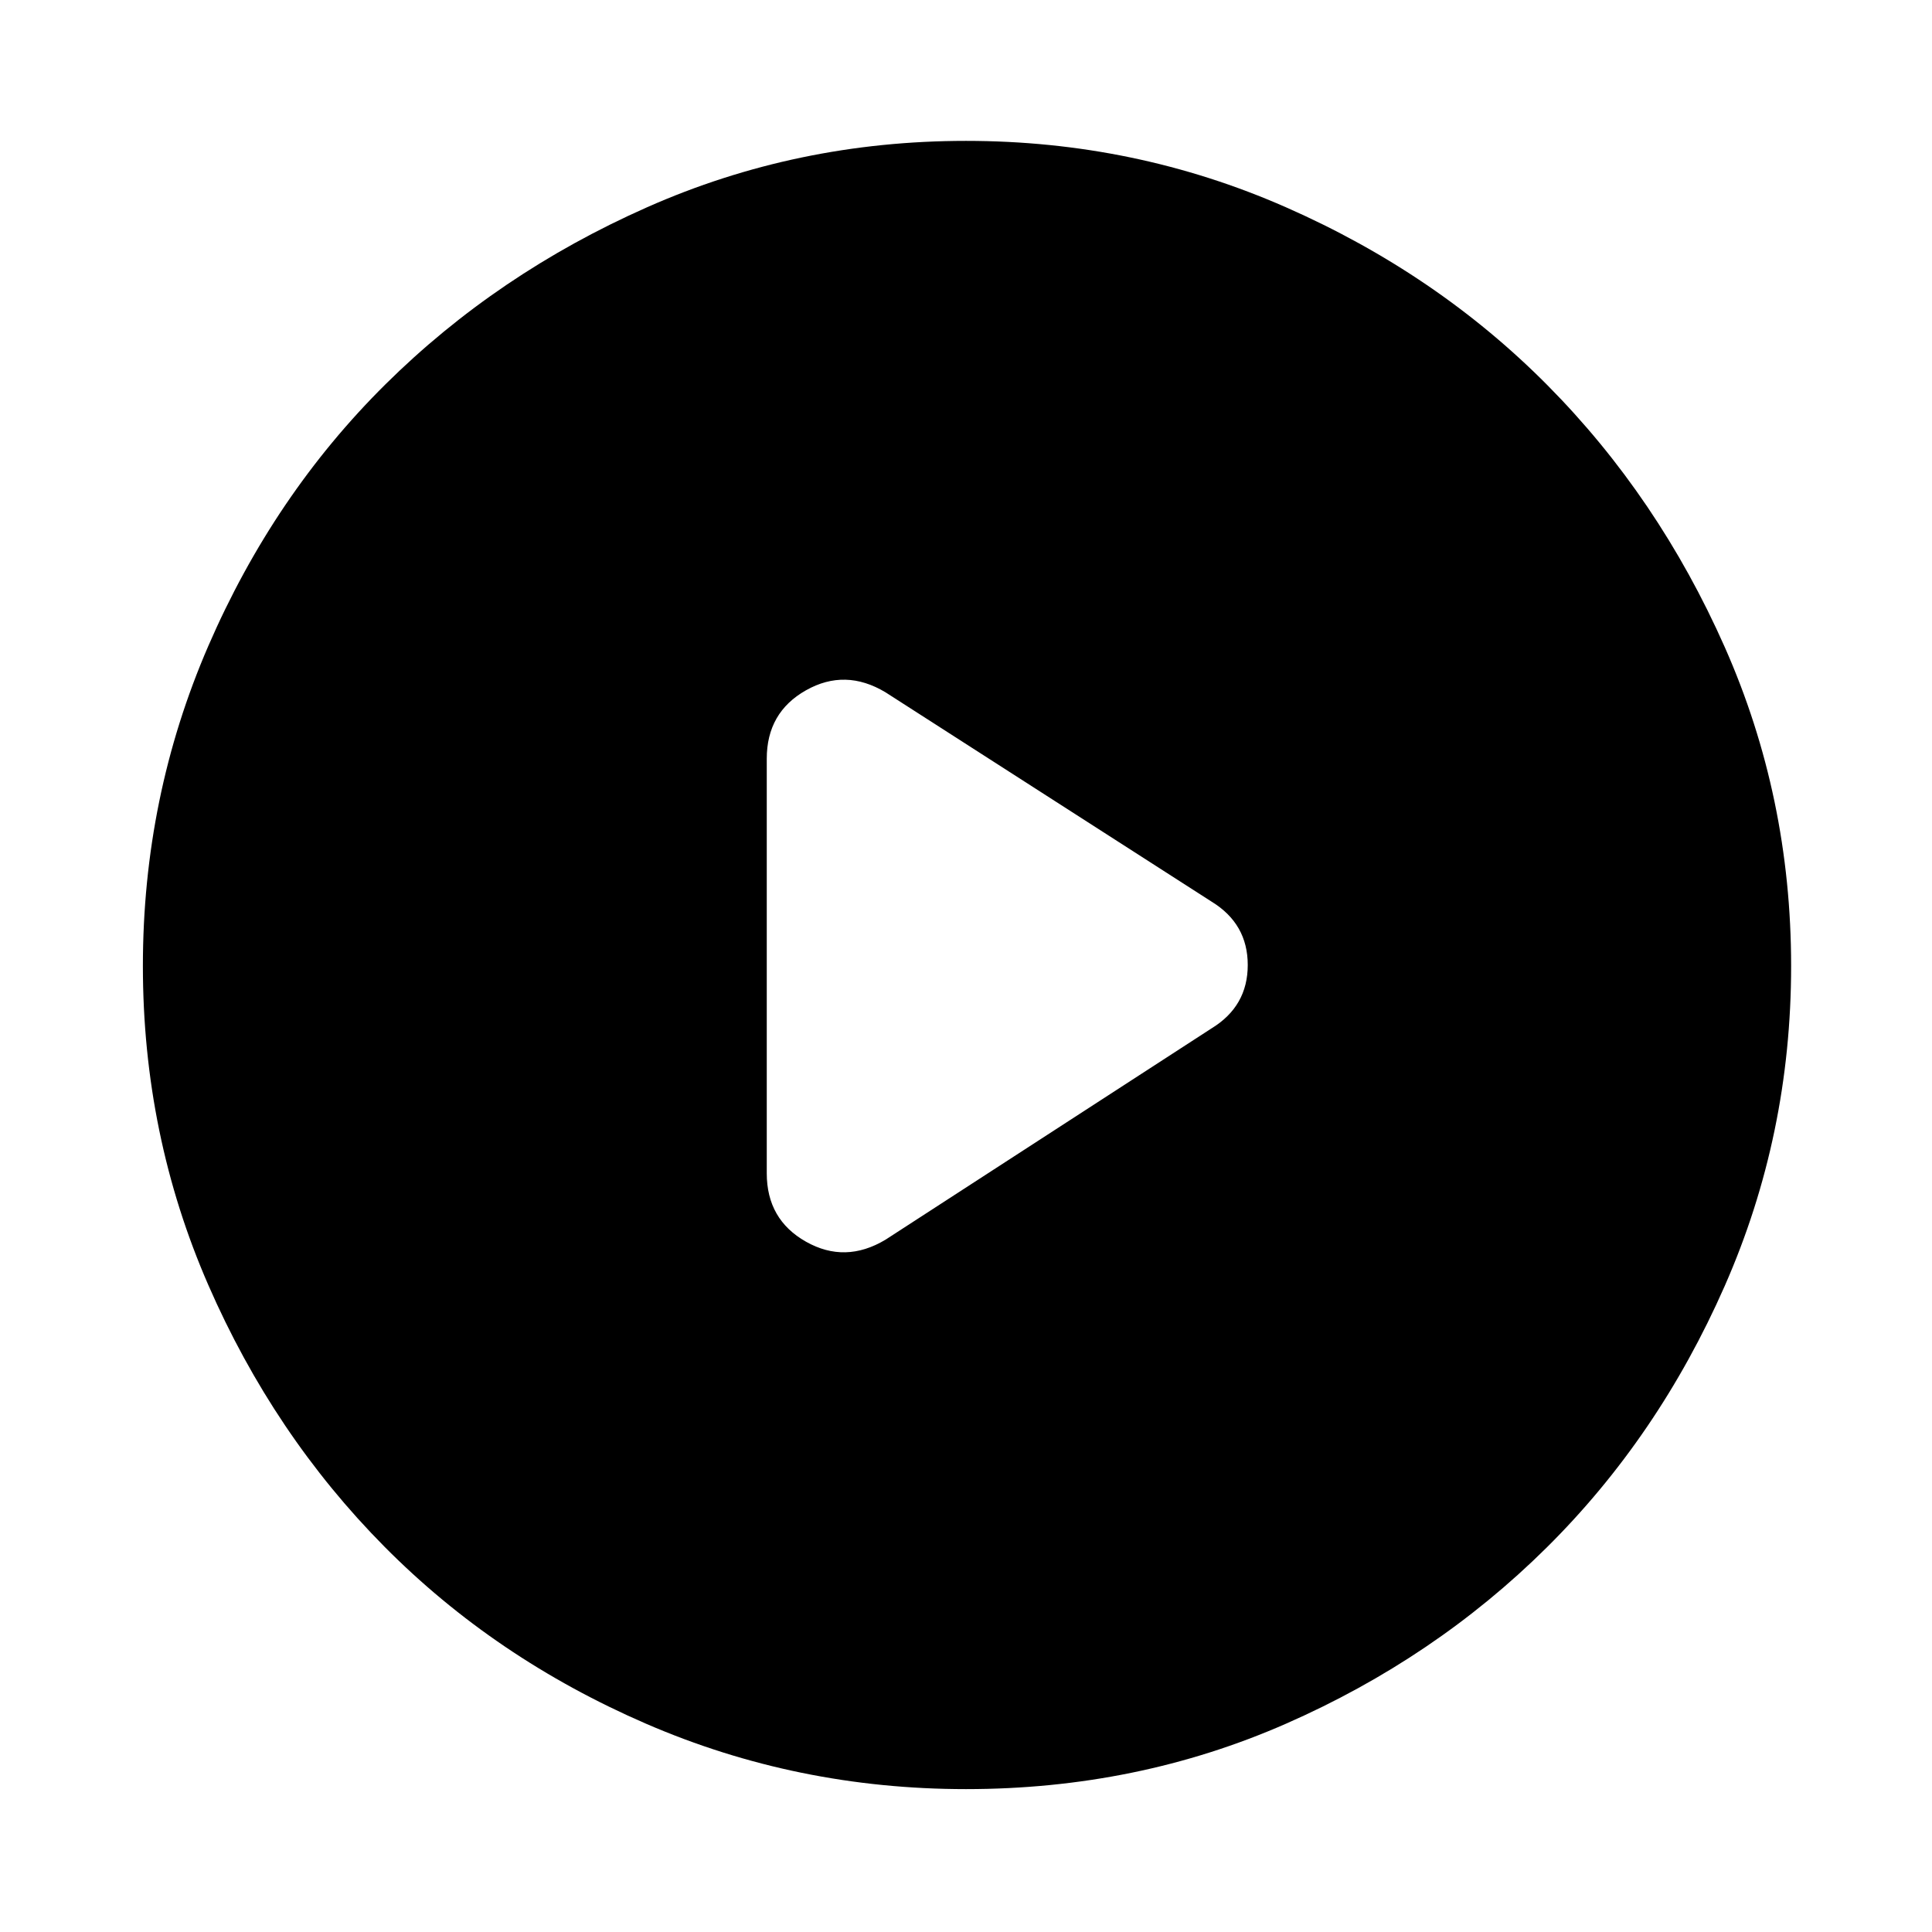<svg xmlns="http://www.w3.org/2000/svg" height="48" width="48"><path d="M19.05 18.85v10.3q0 1.15.975 1.7T22 30.8l8.1-5.25q.9-.55.9-1.575t-.9-1.575L22 17.2q-1-.6-1.975-.05-.975.55-.975 1.7ZM24 44.45q-4.2 0-7.95-1.625t-6.5-4.4q-2.75-2.775-4.375-6.5T3.55 24q0-4.2 1.625-7.95t4.4-6.5q2.775-2.75 6.5-4.4Q19.8 3.5 24 3.5q4.2 0 7.95 1.65t6.5 4.425q2.75 2.775 4.4 6.5Q44.5 19.8 44.5 24q0 4.2-1.65 7.95t-4.425 6.5q-2.775 2.75-6.475 4.375-3.7 1.625-7.95 1.625Z"/></svg>